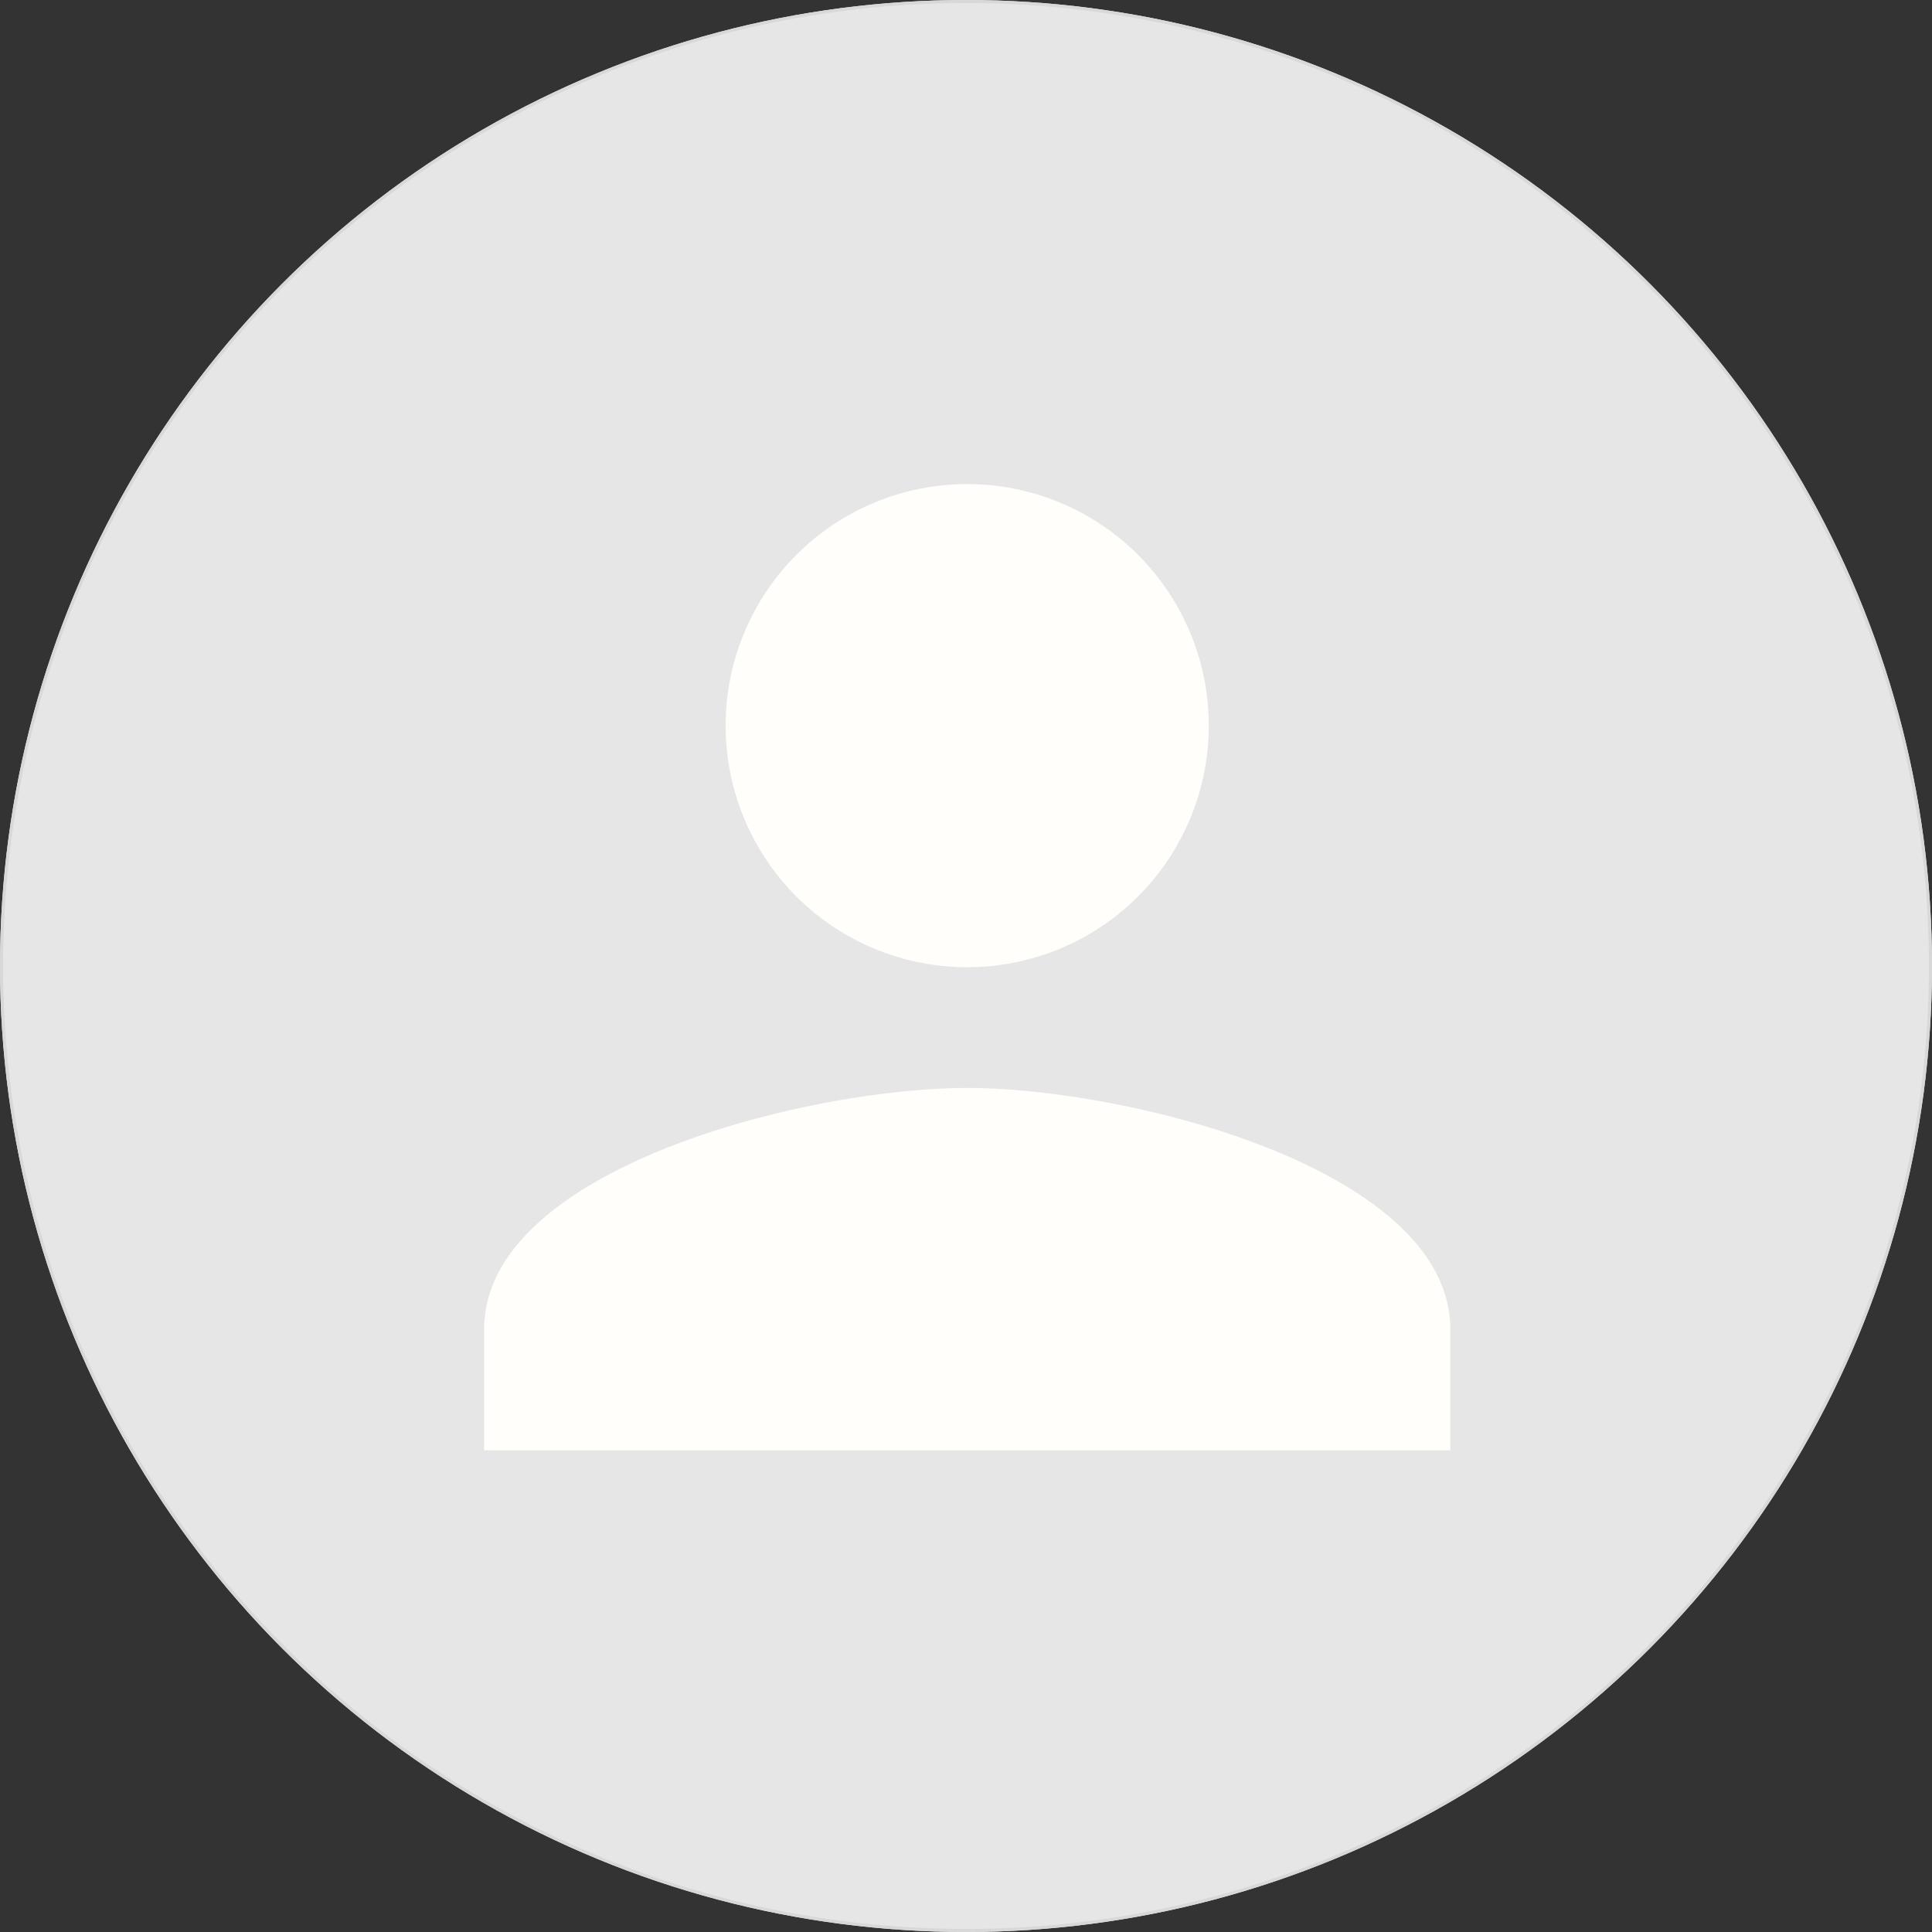 <svg xmlns="http://www.w3.org/2000/svg" width="633" height="633" viewBox="0 0 633 633">
  <rect x="0" y="0" width="633" height="633" fill="#333333" stroke="none"/>
  <g id="그룹_801" data-name="그룹 801" transform="translate(-368 -200)">
    <g id="그룹_162" data-name="그룹 162" transform="translate(368 200)">
      <g id="그룹_161" data-name="그룹 161" transform="translate(0 0)">
        <g id="타원_76" data-name="타원 76" fill="#e6e6e6" stroke="#d8d8d8" stroke-width="1">
          <circle cx="316.5" cy="316.5" r="316.5" stroke="none"/>
          <circle cx="316.5" cy="316.5" r="316" fill="none"/>
        </g>
      </g>
    </g>
    <path id="ic_person_24px" d="M162.291,162.291A79.145,79.145,0,1,0,83.145,83.145,79.123,79.123,0,0,0,162.291,162.291Zm0,39.573C109.461,201.863,4,228.377,4,281.008v39.573H320.581V281.008C320.581,228.377,215.12,201.863,162.291,201.863Z" transform="translate(522.605 354.605)" fill="#fffefa"/>
  </g>
</svg>

